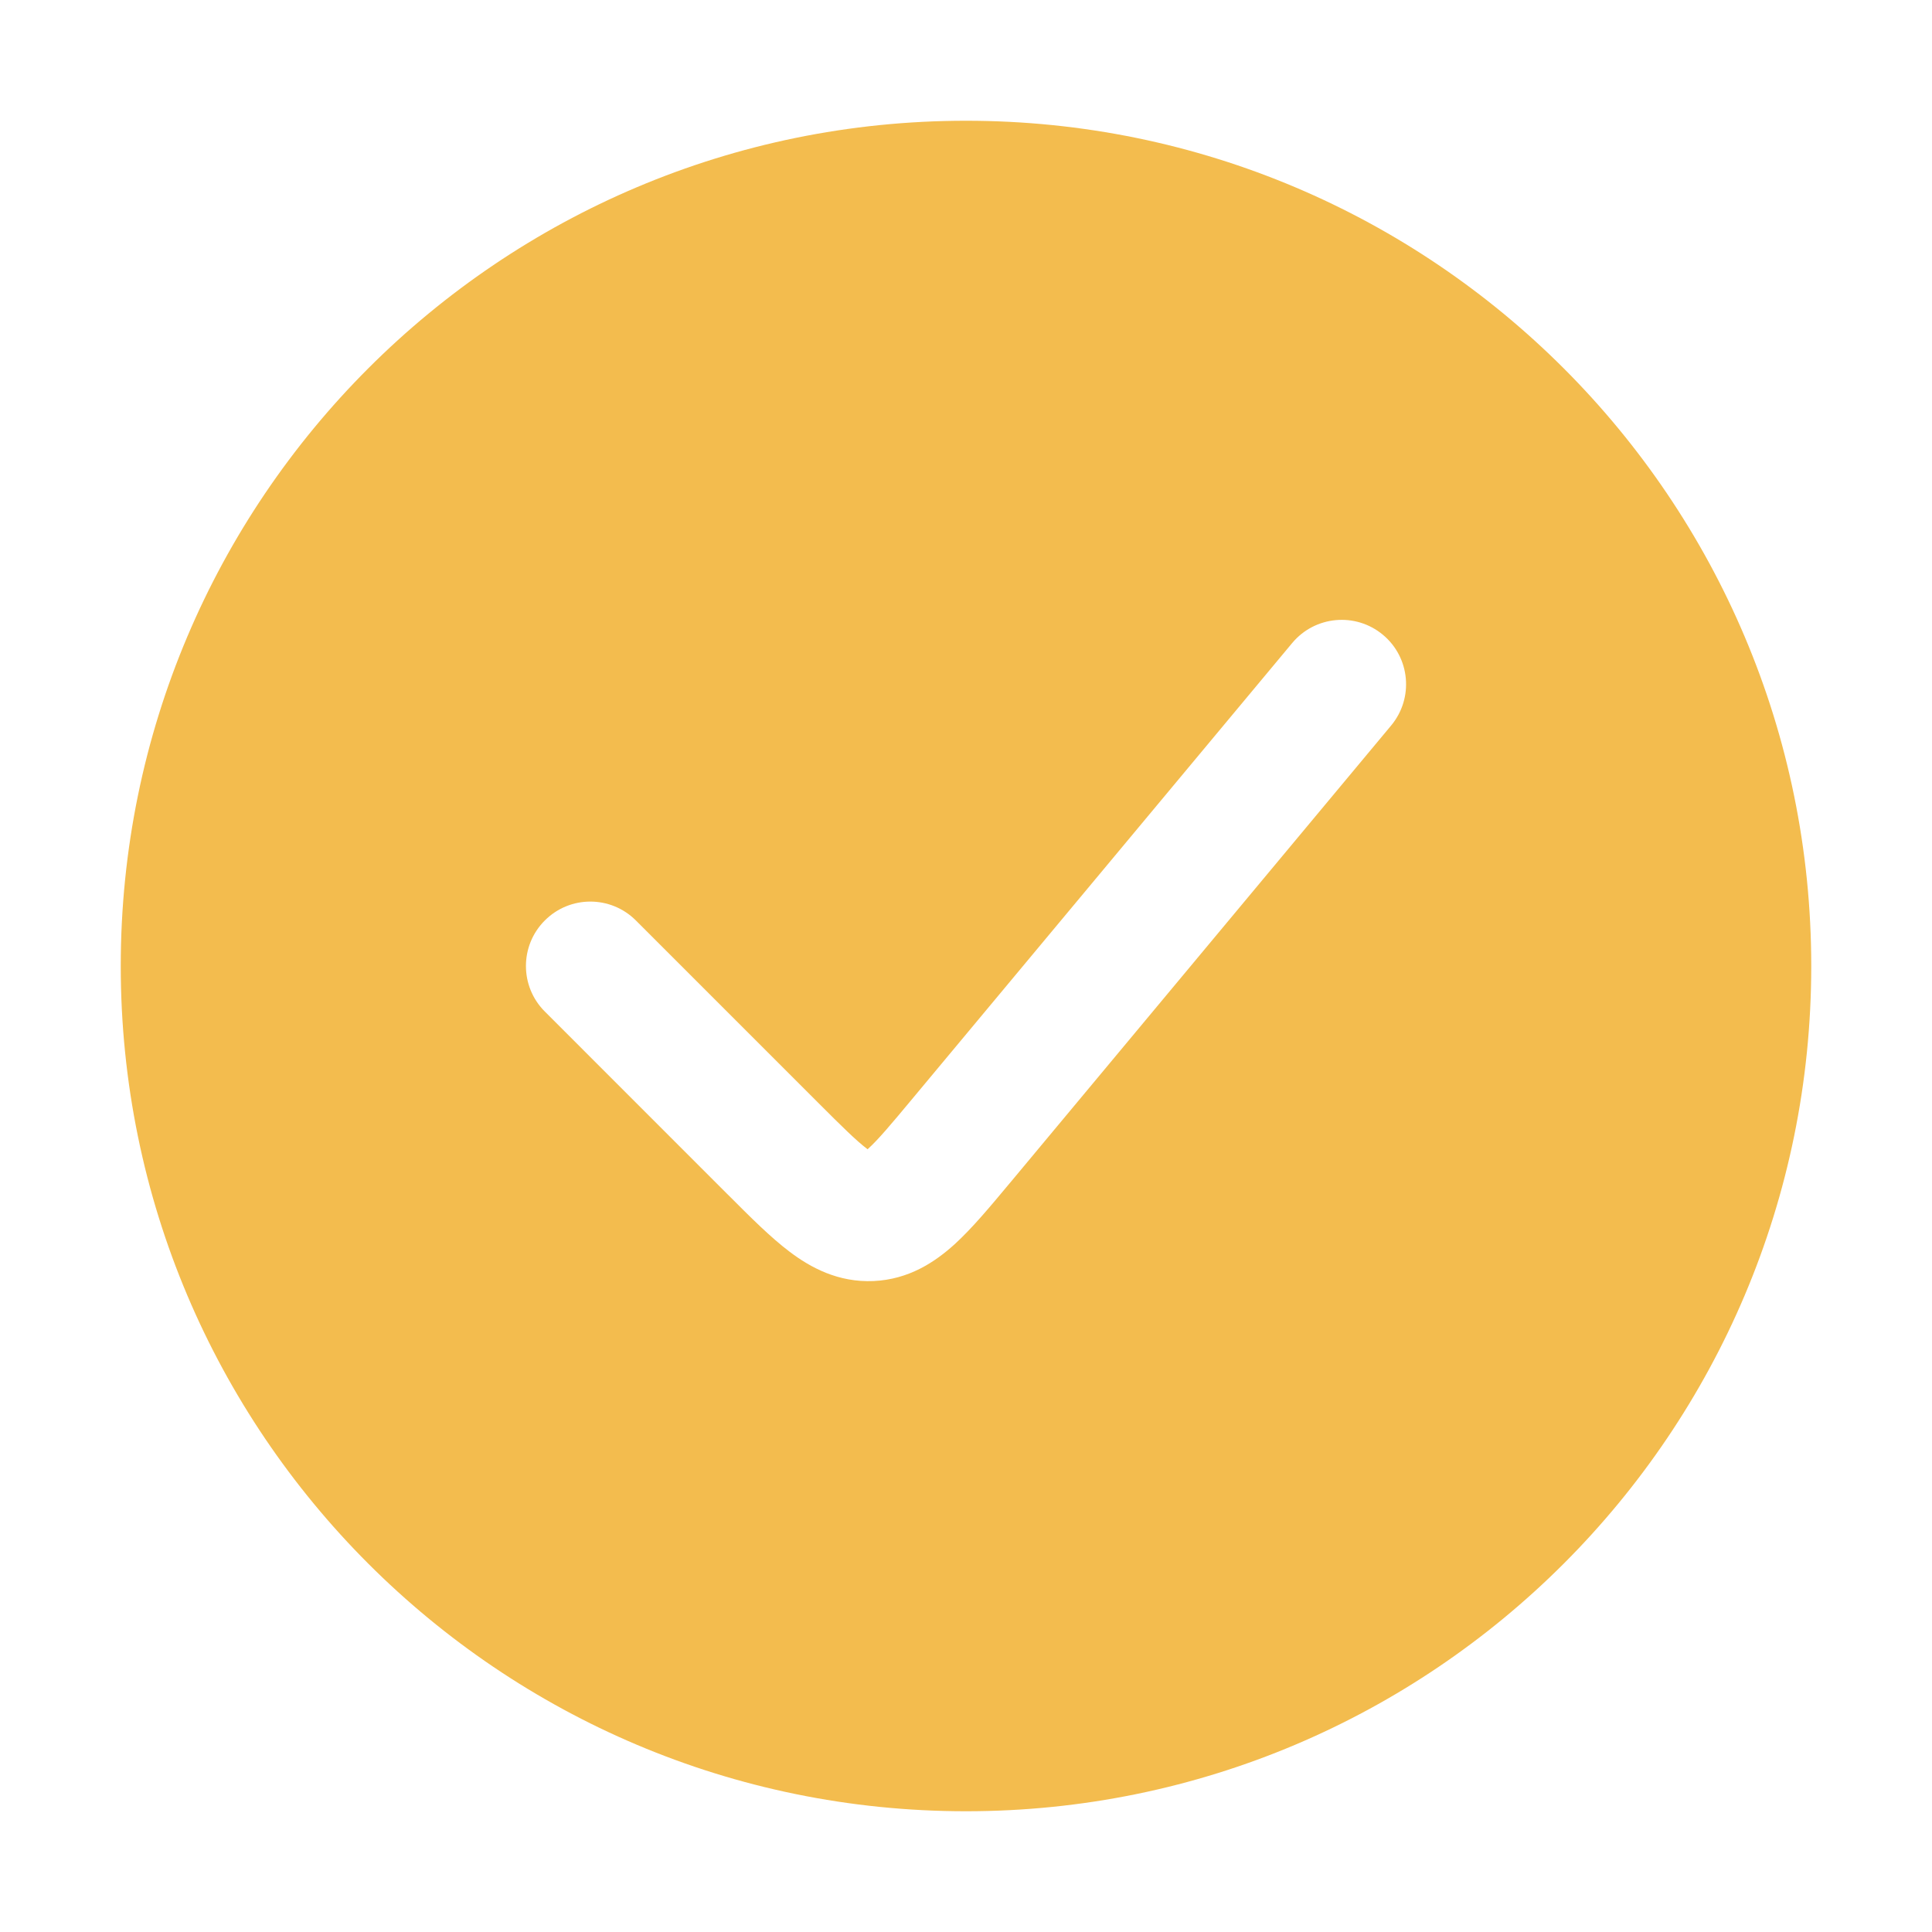 <svg width="30" height="30" viewBox="0 0 30 30" fill="none" xmlns="http://www.w3.org/2000/svg">
<path fill-rule="evenodd" clip-rule="evenodd" d="M15 28.125C22.249 28.125 28.125 22.249 28.125 15C28.125 7.751 22.249 1.875 15 1.875C7.751 1.875 1.875 7.751 1.875 15C1.875 22.249 7.751 28.125 15 28.125ZM21.602 11.265C21.955 10.841 21.898 10.21 21.474 9.857C21.049 9.503 20.419 9.561 20.065 9.985L14.175 17.052C13.829 17.468 13.634 17.699 13.478 17.84L13.472 17.846L13.466 17.841C13.298 17.714 13.083 17.502 12.7 17.119L9.874 14.293C9.483 13.902 8.85 13.902 8.46 14.293C8.069 14.683 8.069 15.317 8.46 15.707L11.286 18.534L11.327 18.574L11.327 18.574C11.653 18.901 11.967 19.215 12.26 19.436C12.587 19.684 13.016 19.916 13.565 19.892C14.114 19.867 14.52 19.596 14.824 19.32C15.095 19.073 15.379 18.732 15.675 18.377L15.712 18.333L21.602 11.265Z" fill="#F3BC4E"/>
</svg>
